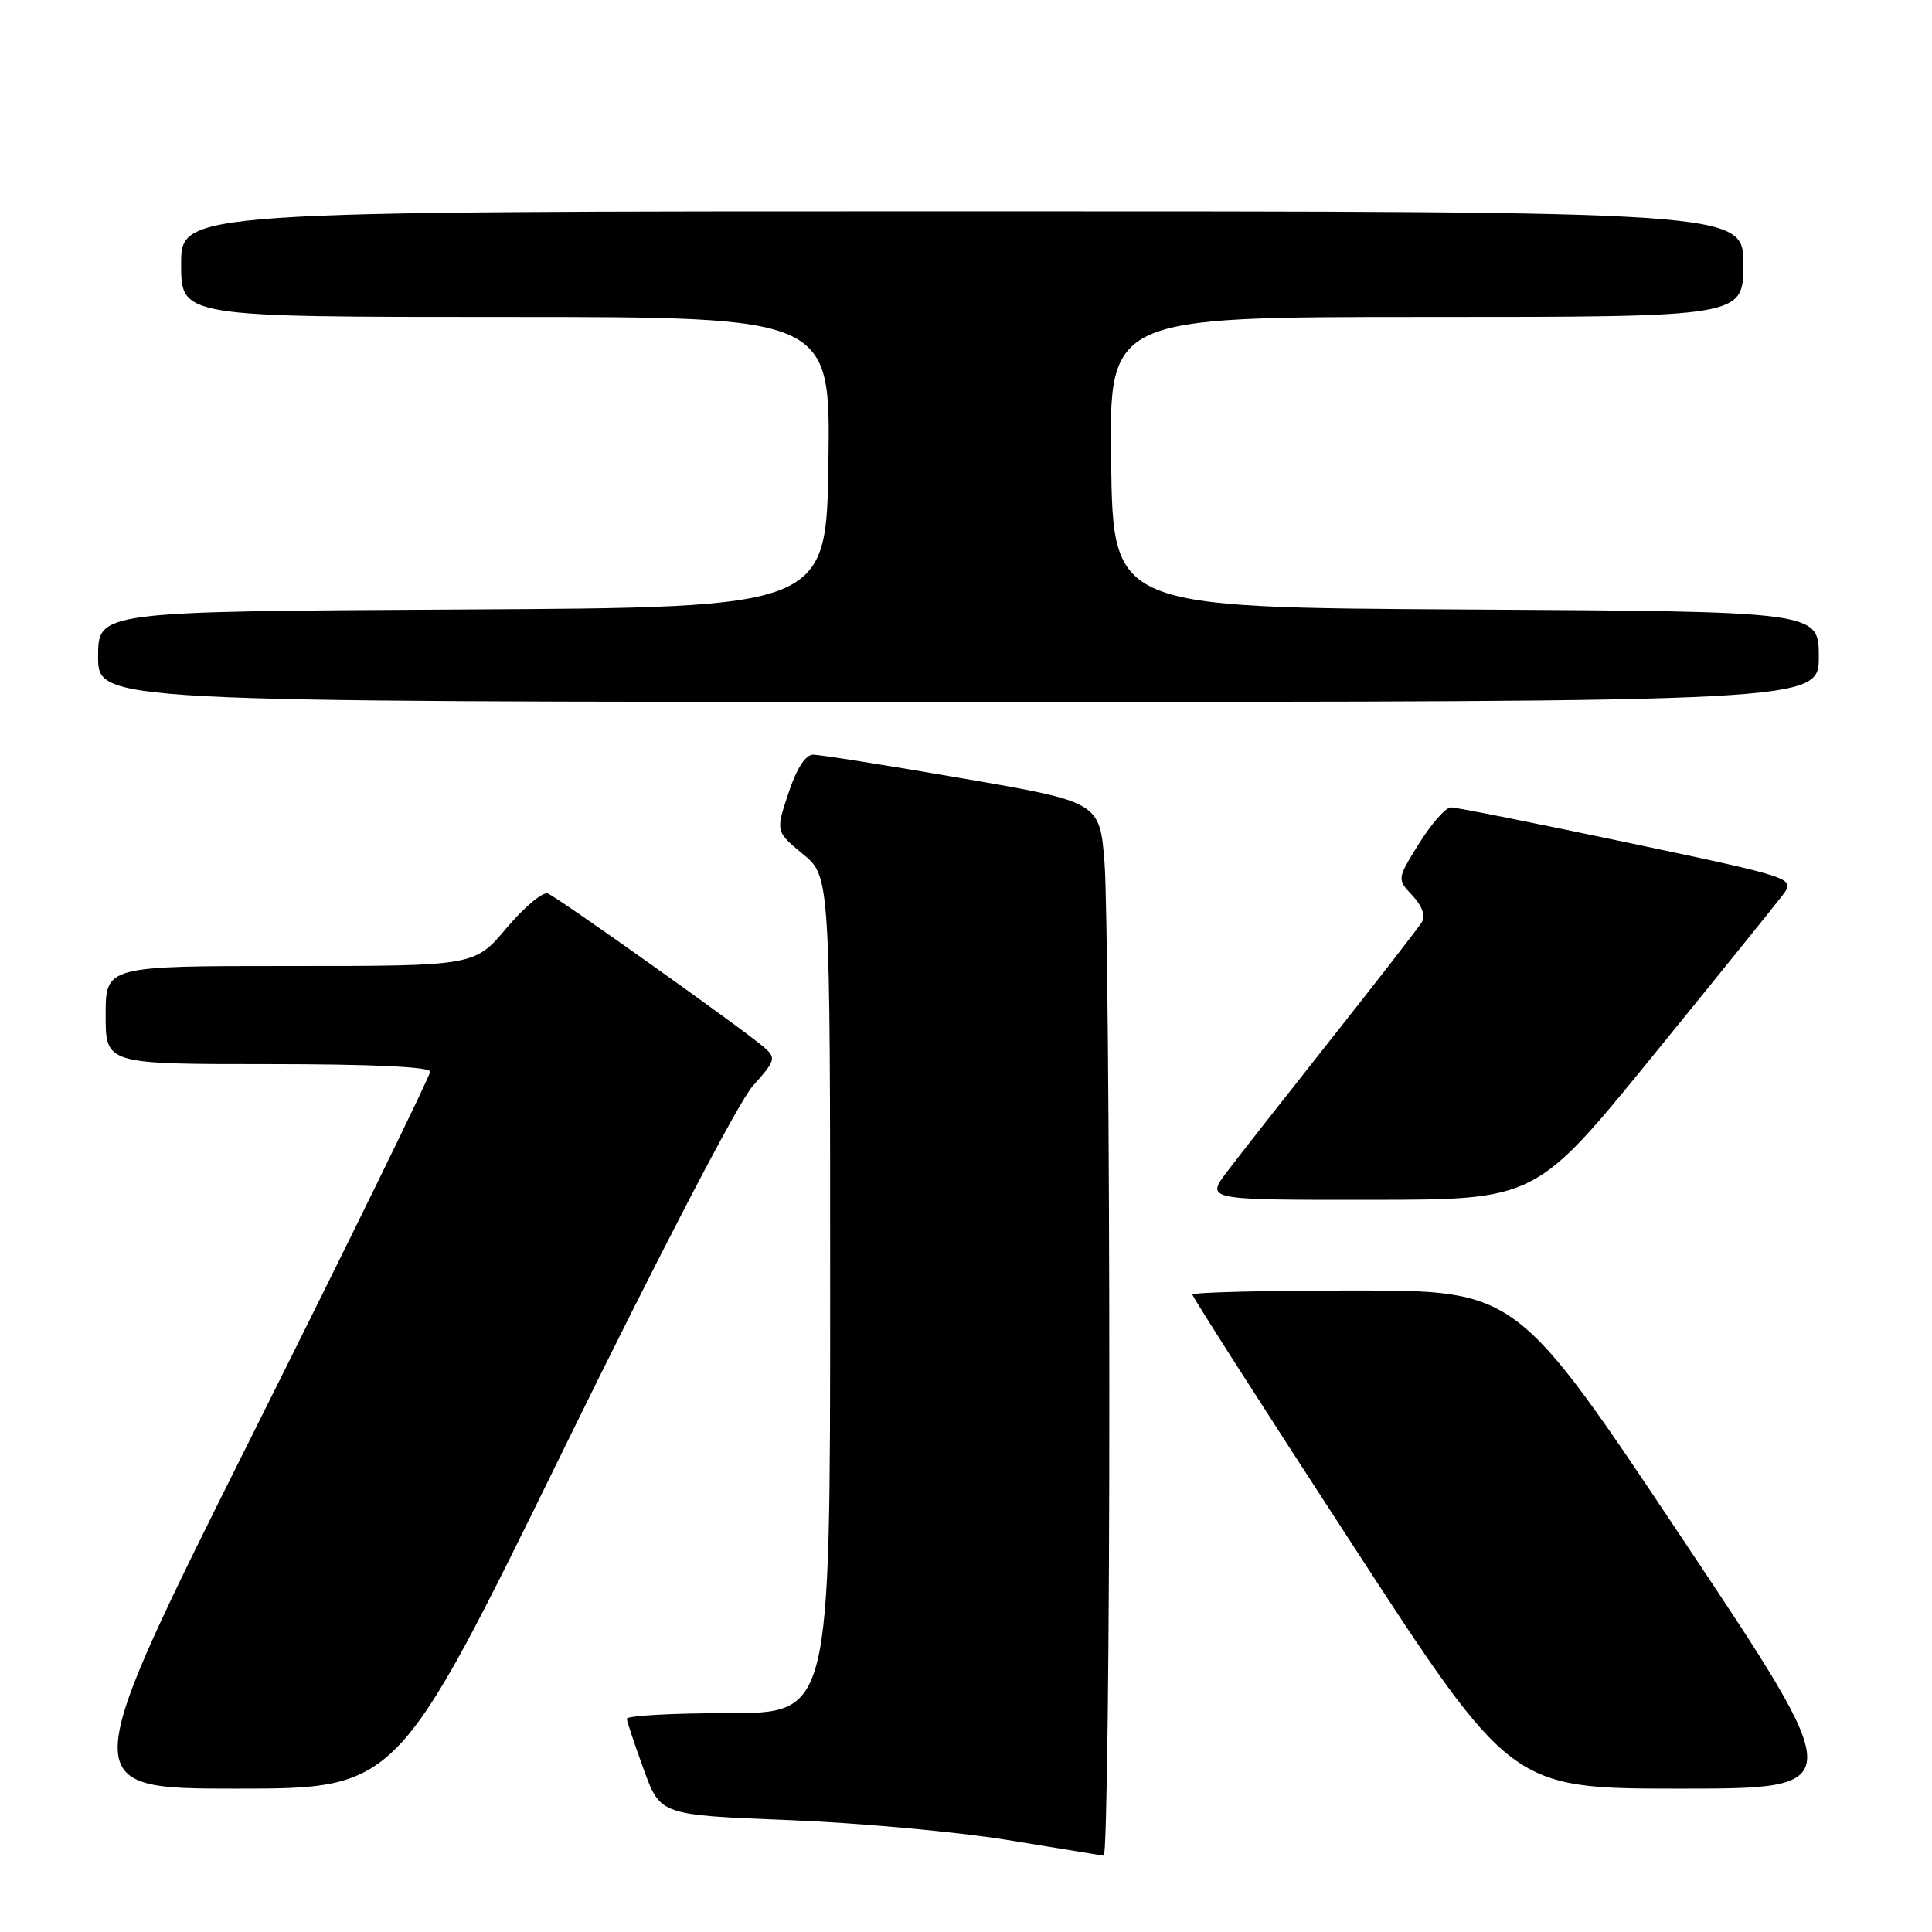 <?xml version="1.0" encoding="UTF-8" standalone="no"?>
<!DOCTYPE svg PUBLIC "-//W3C//DTD SVG 1.1//EN" "http://www.w3.org/Graphics/SVG/1.1/DTD/svg11.dtd" >
<svg xmlns="http://www.w3.org/2000/svg" xmlns:xlink="http://www.w3.org/1999/xlink" version="1.1" viewBox="0 0 256 256">
 <g >
 <path fill="currentColor"
d=" M 146.99 184.25 C 146.99 150.29 146.70 118.85 146.36 114.39 C 145.73 106.28 145.73 106.28 127.54 103.14 C 117.55 101.41 108.64 100.00 107.76 100.00 C 106.72 100.00 105.57 101.79 104.47 105.10 C 102.78 110.19 102.78 110.19 106.39 113.17 C 110.00 116.15 110.00 116.15 110.00 171.57 C 110.00 227.00 110.00 227.00 96.50 227.00 C 89.08 227.00 83.03 227.34 83.06 227.75 C 83.09 228.16 84.11 231.20 85.31 234.50 C 87.50 240.50 87.50 240.50 104.50 241.17 C 113.85 241.54 126.90 242.73 133.50 243.81 C 140.10 244.89 145.84 245.83 146.25 245.89 C 146.66 245.95 147.00 218.21 146.99 184.25 Z  M 74.57 192.27 C 87.36 166.17 97.85 146.02 99.74 143.91 C 102.77 140.51 102.87 140.19 101.24 138.77 C 98.52 136.40 73.92 118.91 72.58 118.39 C 71.91 118.14 69.46 120.20 67.13 122.96 C 62.88 128.00 62.88 128.00 38.44 128.00 C 14.00 128.00 14.00 128.00 14.00 134.50 C 14.00 141.00 14.00 141.00 35.50 141.00 C 49.23 141.00 57.00 141.36 57.00 142.00 C 57.00 142.56 46.42 164.16 33.50 190.00 C 10.00 237.00 10.00 237.00 31.32 237.00 C 52.65 237.00 52.65 237.00 74.57 192.27 Z  M 223.00 204.00 C 200.99 171.00 200.99 171.00 179.49 171.00 C 167.67 171.00 158.00 171.24 158.00 171.54 C 158.00 171.84 167.50 186.69 179.12 204.54 C 200.24 237.00 200.24 237.00 222.63 237.00 C 245.01 237.00 245.01 237.00 223.00 204.00 Z  M 219.00 139.92 C 227.53 129.44 235.27 119.85 236.21 118.61 C 237.91 116.35 237.91 116.35 215.71 111.66 C 203.49 109.08 192.94 106.98 192.25 106.98 C 191.57 106.99 189.68 109.13 188.05 111.74 C 185.10 116.48 185.10 116.48 187.16 118.67 C 188.44 120.03 188.91 121.35 188.41 122.18 C 187.97 122.90 182.62 129.80 176.52 137.50 C 170.43 145.20 164.16 153.19 162.60 155.25 C 159.76 159.00 159.76 159.00 181.63 158.98 C 203.50 158.97 203.50 158.97 219.00 139.92 Z  M 241.00 87.01 C 241.00 81.02 241.00 81.02 194.25 80.76 C 147.50 80.50 147.50 80.50 147.23 61.25 C 146.96 42.00 146.96 42.00 188.98 42.00 C 231.00 42.00 231.00 42.00 231.00 35.00 C 231.00 28.00 231.00 28.00 127.50 28.00 C 24.00 28.00 24.00 28.00 24.00 35.00 C 24.00 42.00 24.00 42.00 67.02 42.00 C 110.04 42.00 110.04 42.00 109.77 61.25 C 109.50 80.50 109.50 80.50 61.25 80.76 C 13.00 81.02 13.00 81.02 13.00 87.01 C 13.00 93.00 13.00 93.00 127.00 93.00 C 241.00 93.00 241.00 93.00 241.00 87.01 Z "/>
</g>
</svg>
